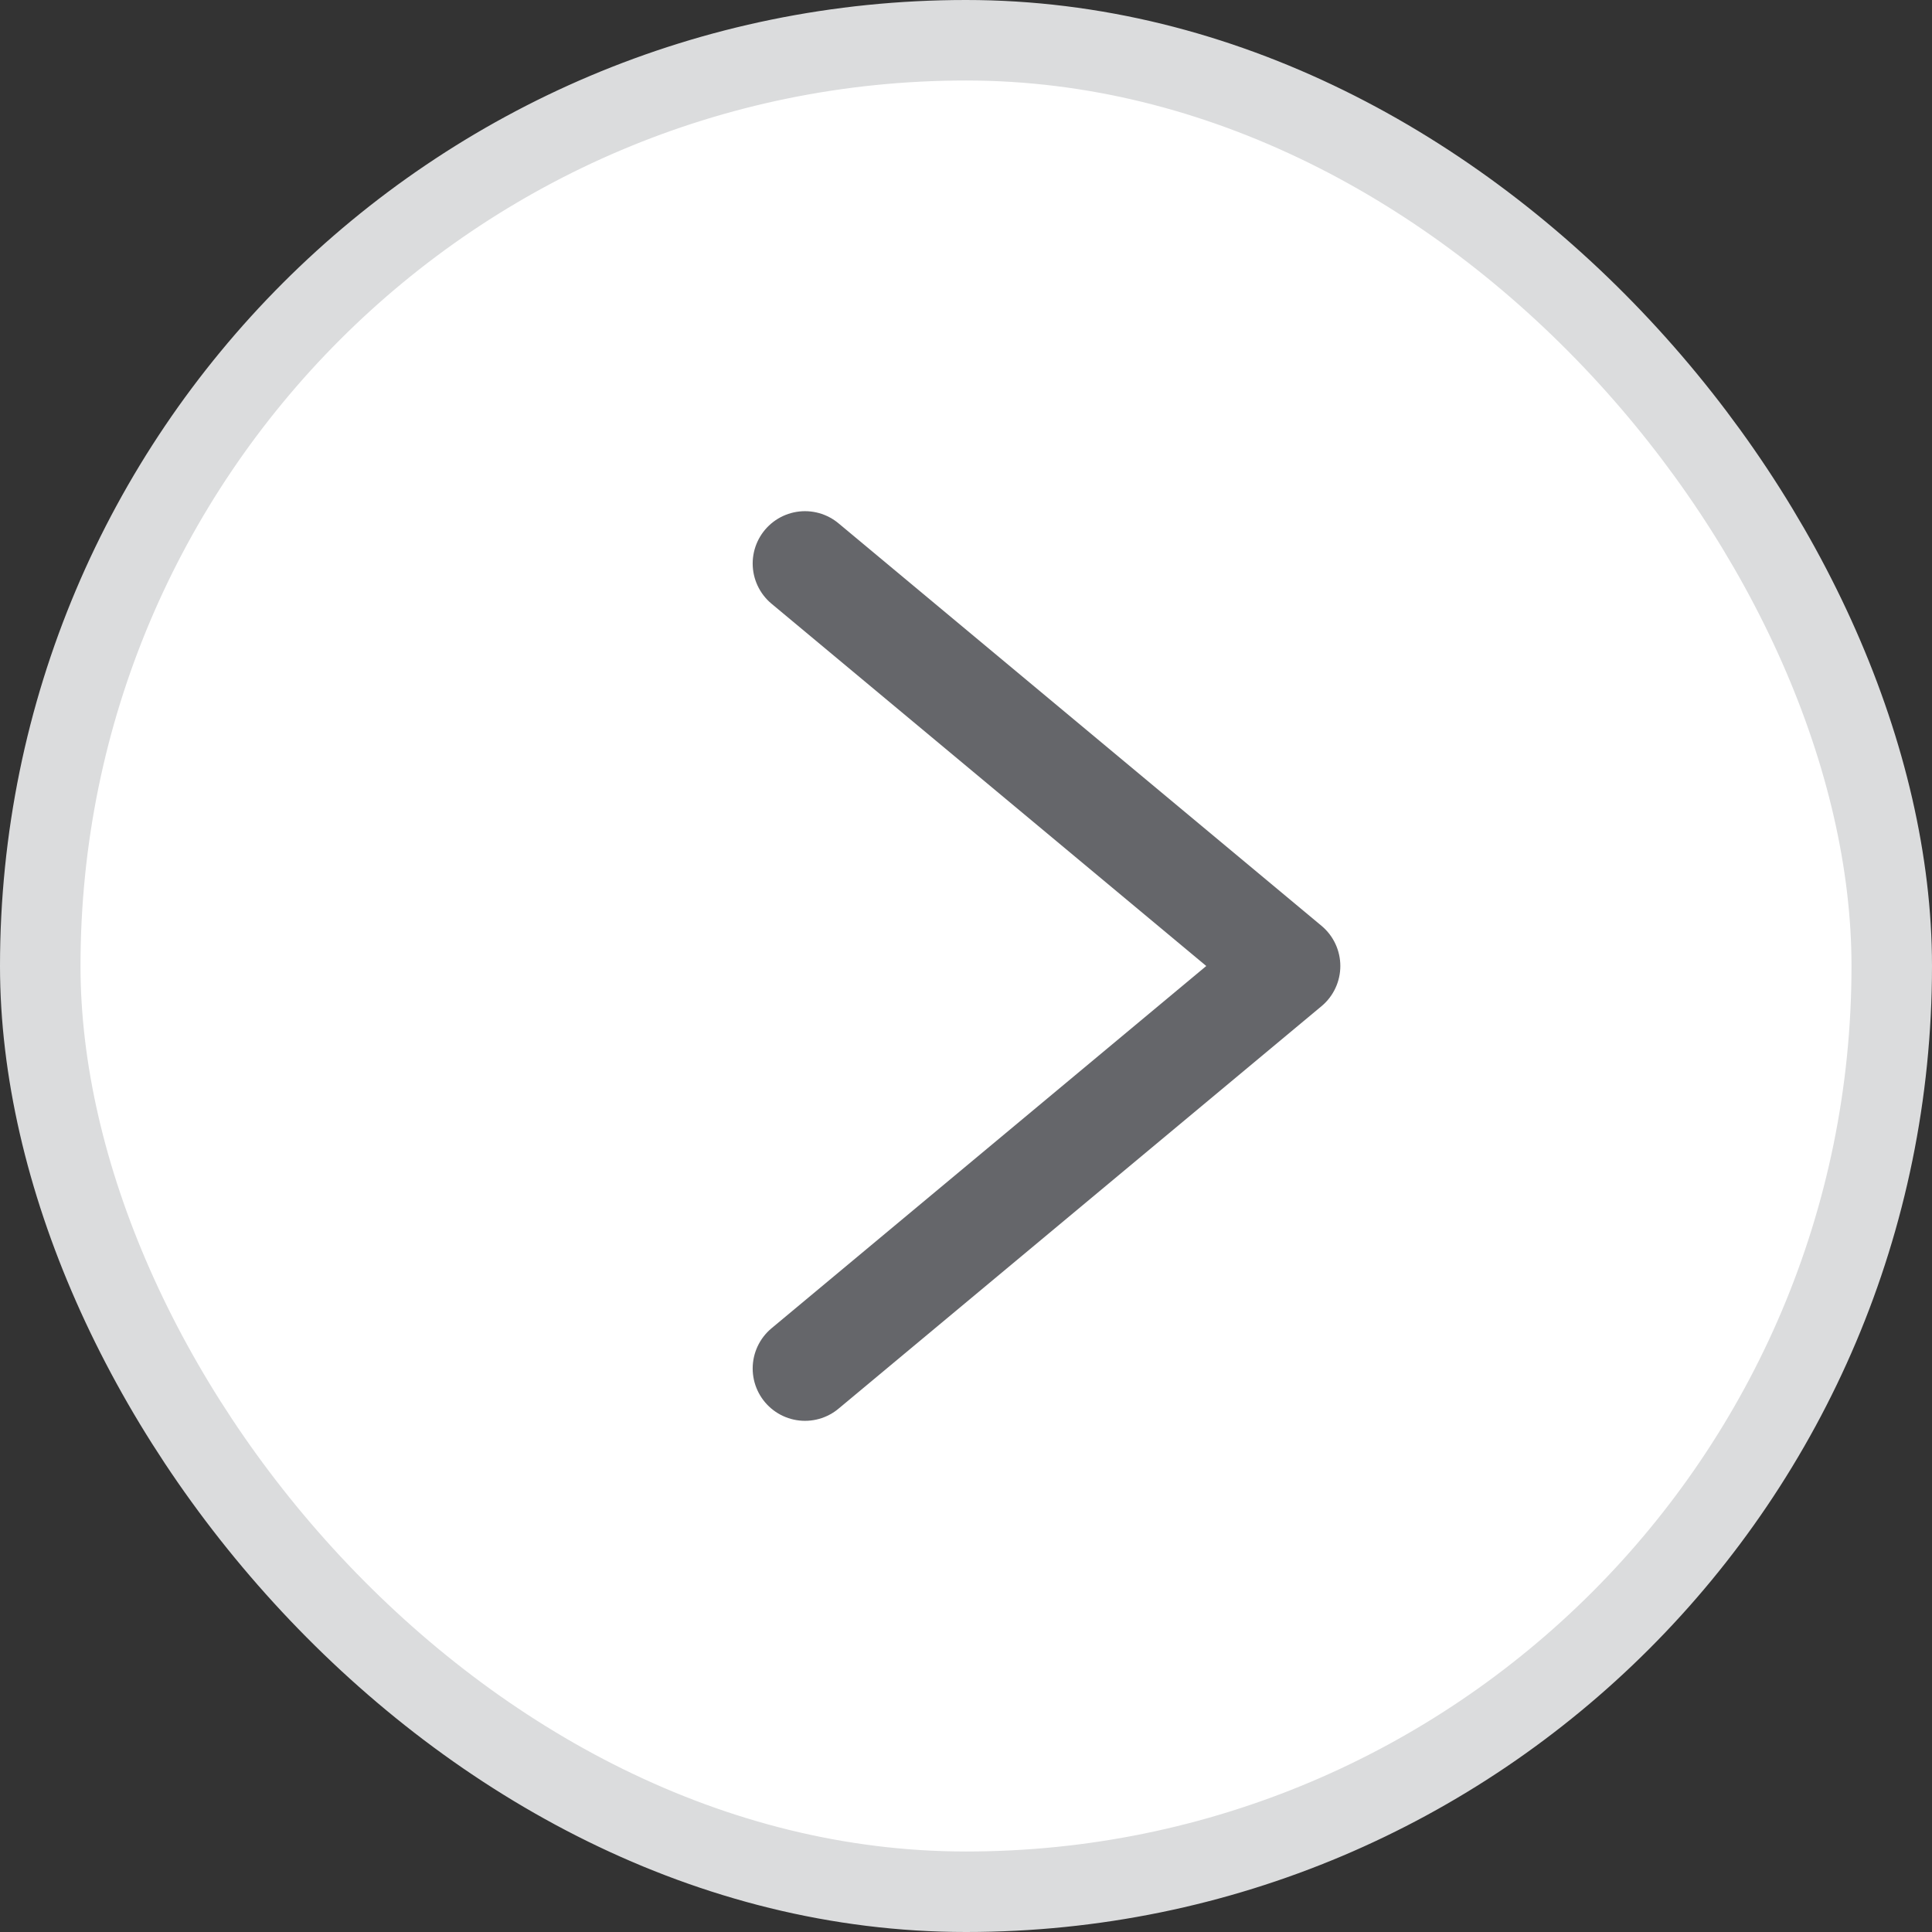 <svg width="24" height="24" viewBox="0 0 24 24" fill="none" xmlns="http://www.w3.org/2000/svg">
<rect x="0" y="0" width="24" height="24" fill="#333333" stroke="none"/>
<rect x="0.5" y="0.5" width="23" height="23" rx="11.5" fill="white"/>
<rect x="0.5" y="0.5" width="23" height="23" rx="11.5" stroke="#DBDCDD"/>
<path d="M10 17L16 12L10 7" stroke="#65666A" stroke-width="1.3" stroke-linecap="round" stroke-linejoin="round"/>
</svg>
